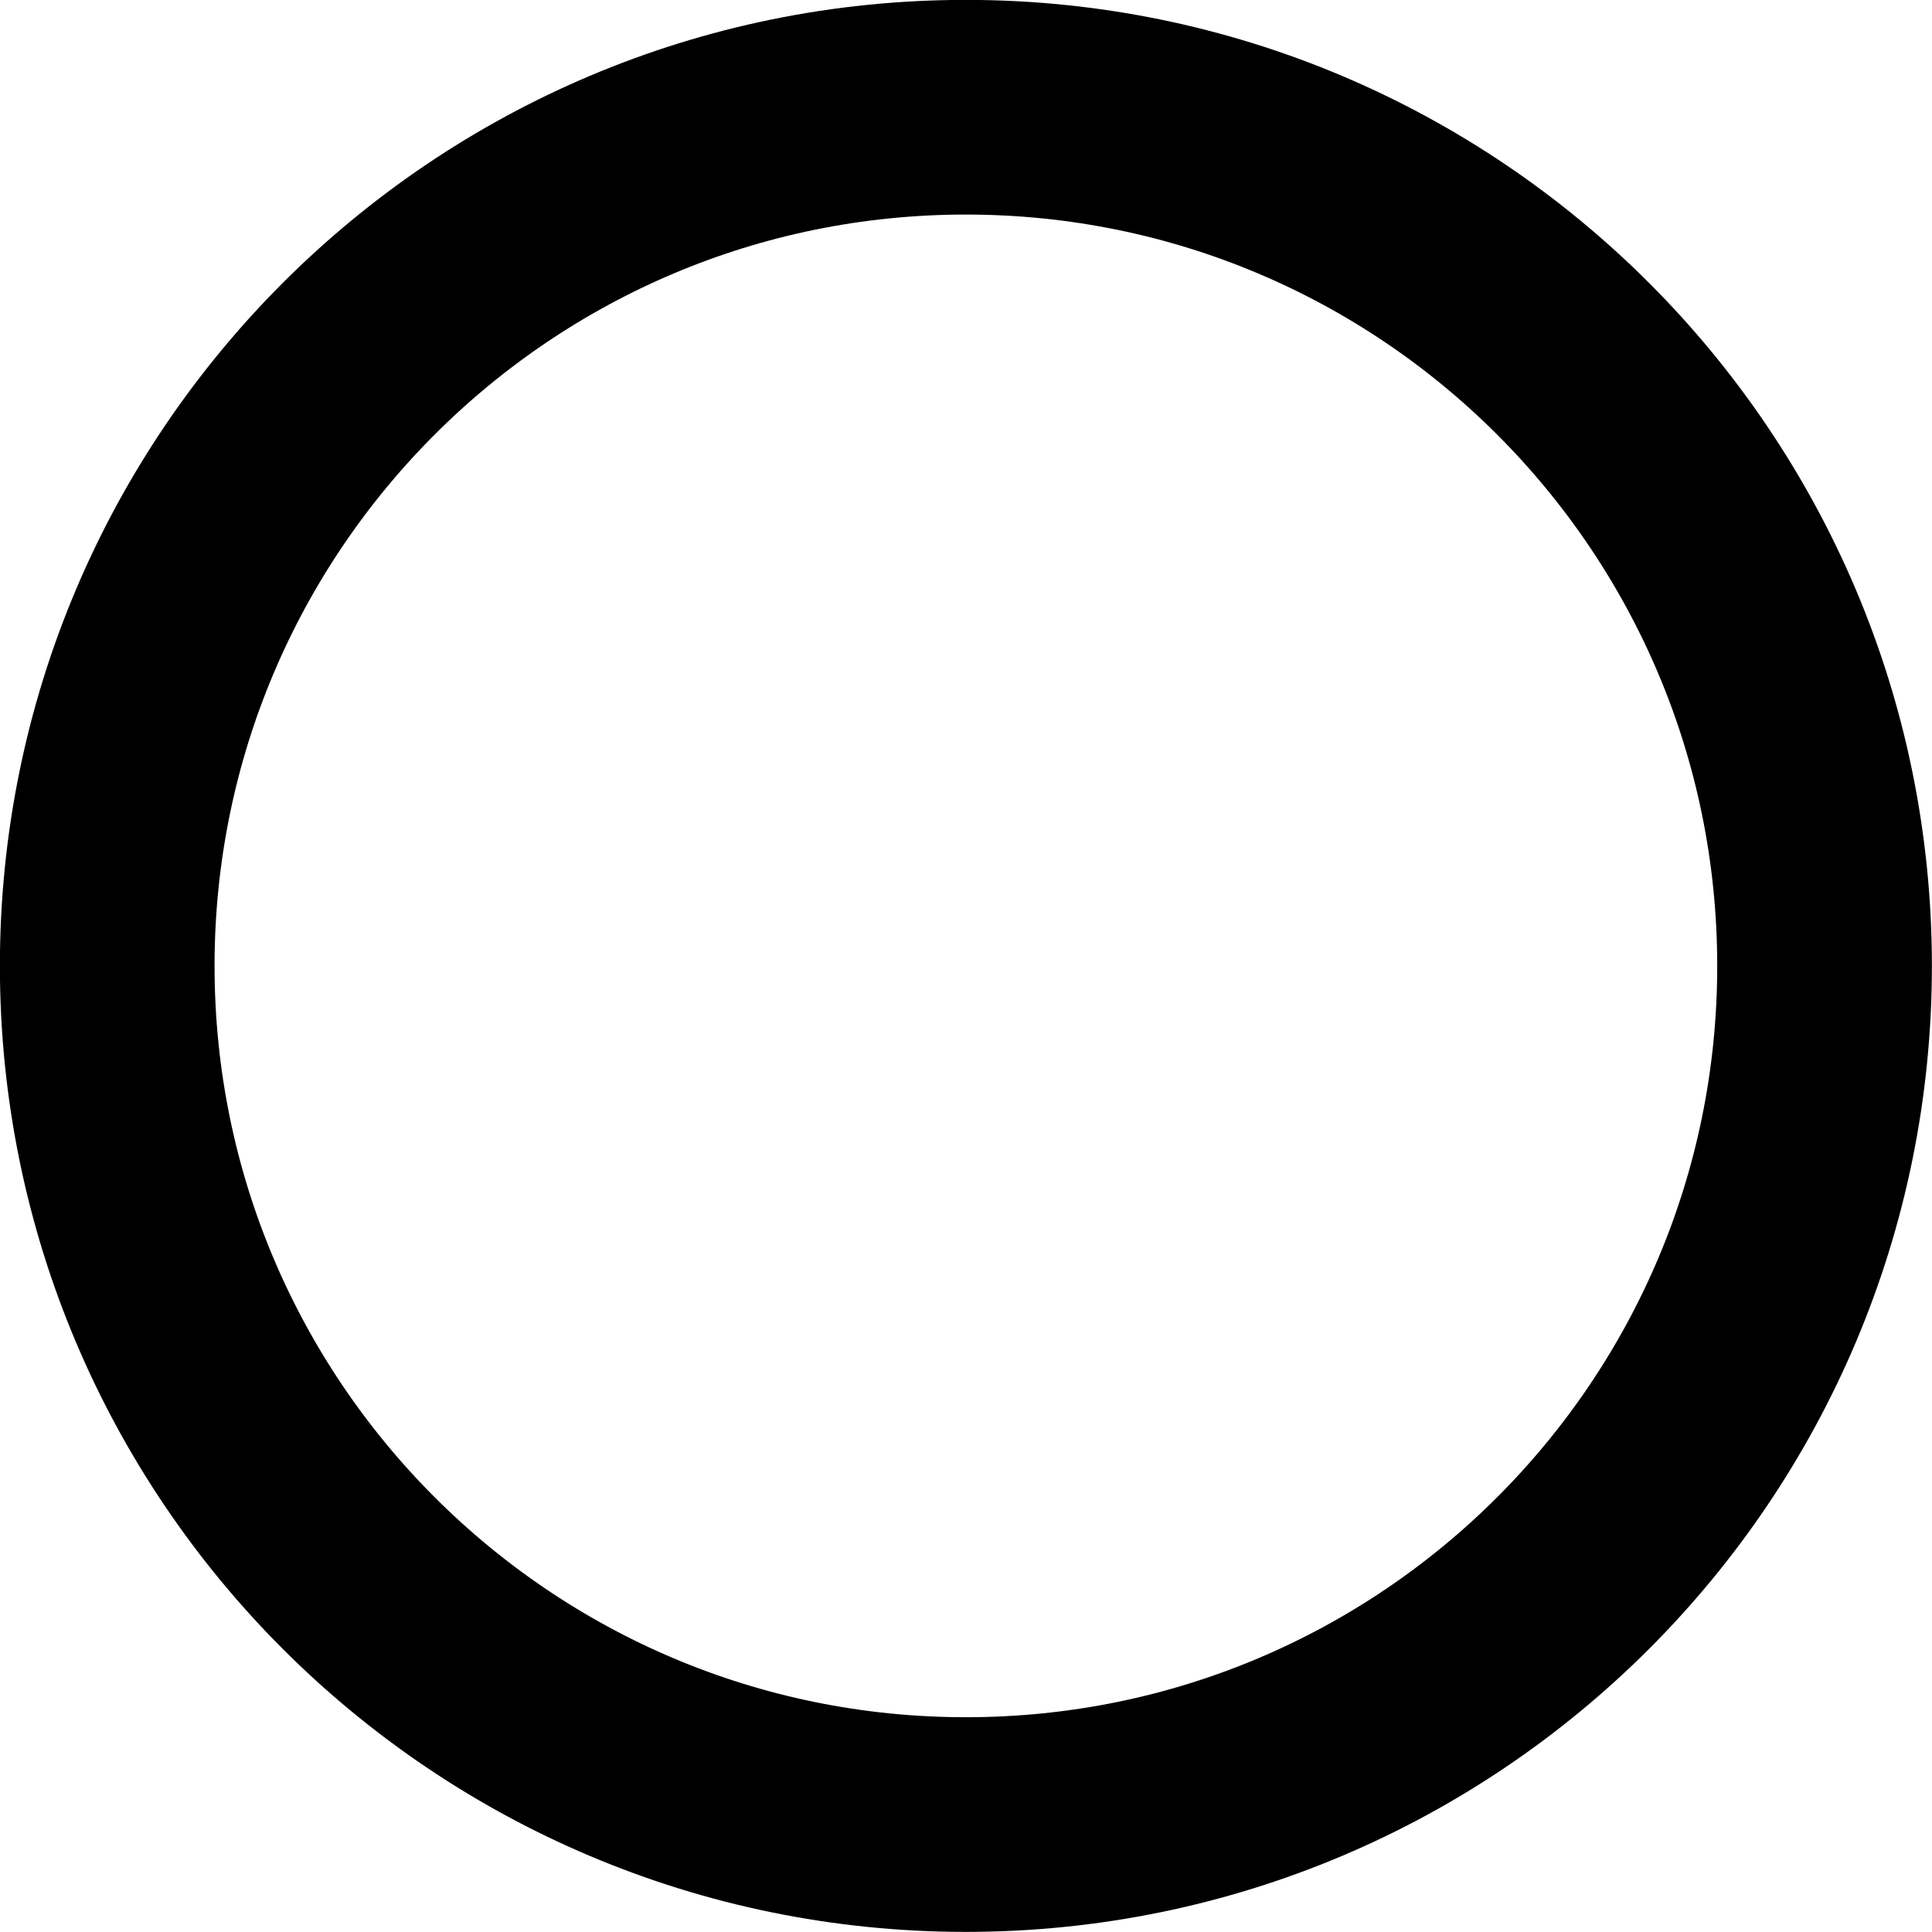 <svg width="18" height="18" viewBox="0 0 18 18" fill="none" xmlns="http://www.w3.org/2000/svg">
<path fill-rule="evenodd" clip-rule="evenodd" d="M8.999 0.999C13.418 0.999 16.999 4.581 16.999 8.999C16.999 13.418 13.418 16.999 8.999 16.999C4.581 16.999 0.999 13.418 0.999 8.999C0.999 4.581 4.581 0.999 8.999 0.999Z" stroke="currentColor" stroke-width="2"/>
</svg>
